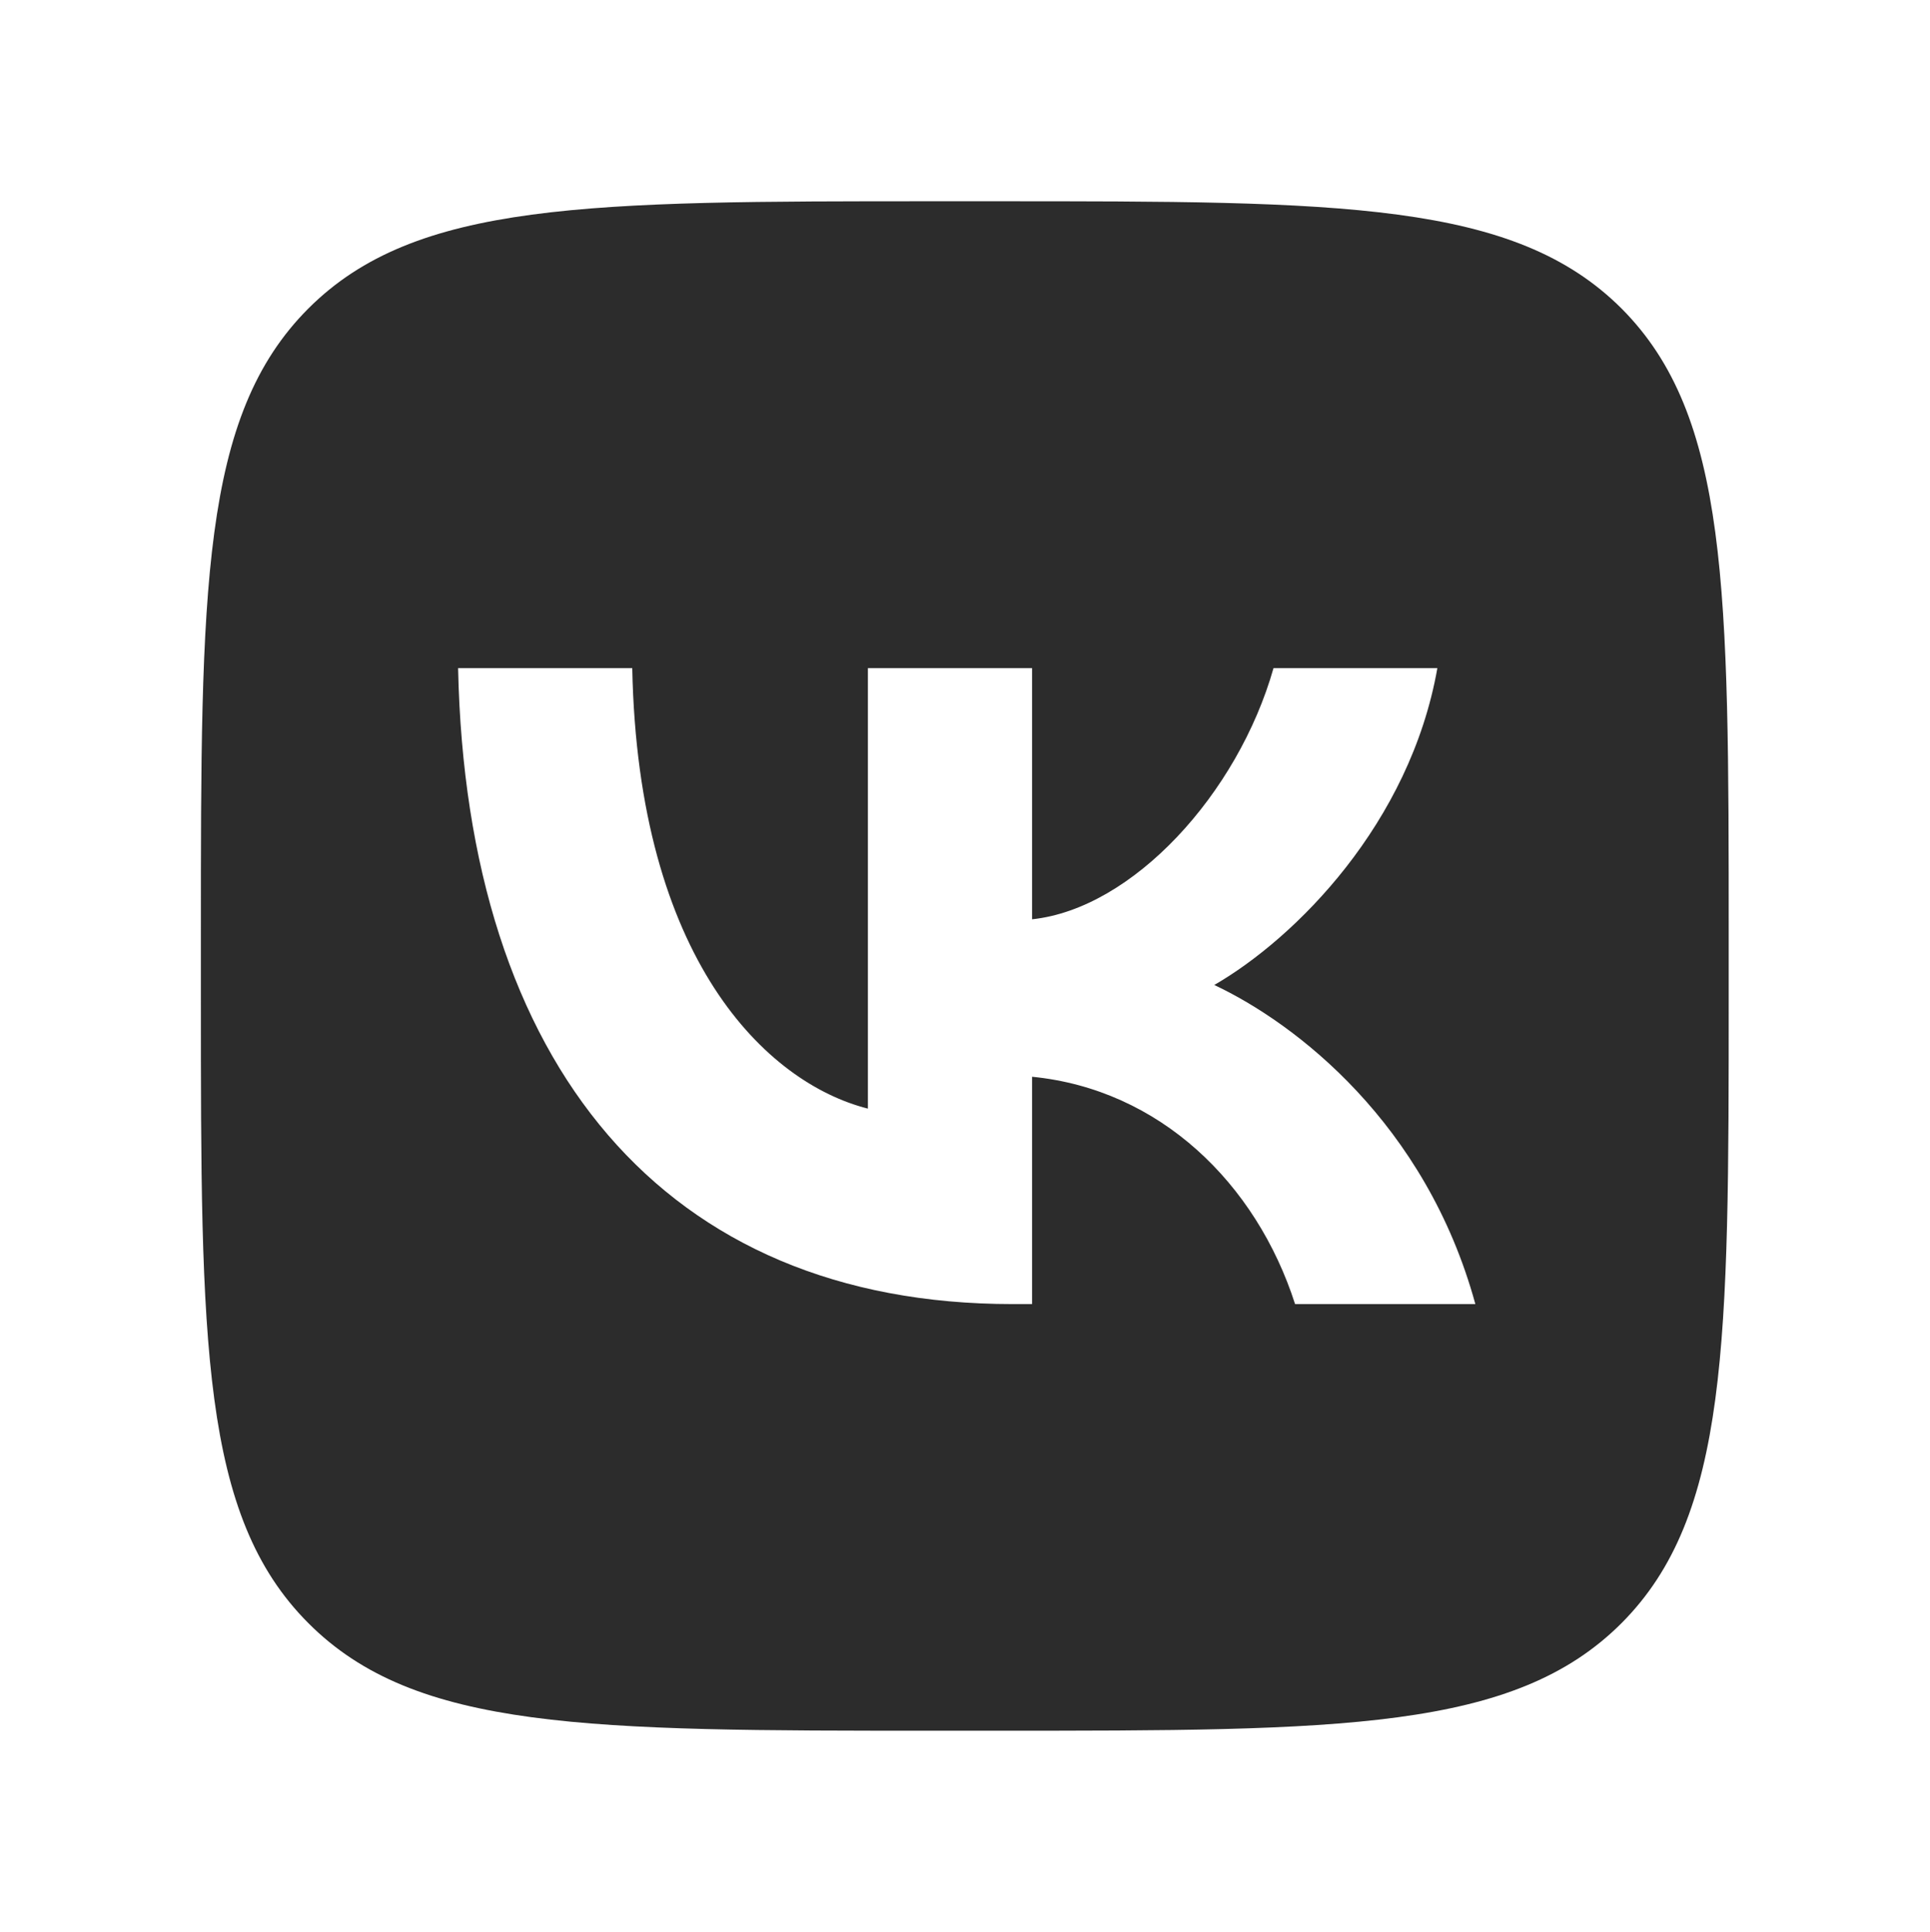 <svg width="59.953" height="60" viewBox="0 0 59.953 60" fill="none" xmlns="http://www.w3.org/2000/svg" xmlns:xlink="http://www.w3.org/1999/xlink">
	<desc>
			Created with Pixso.
	</desc>
	<defs/>
	<path d="M9.58 9.58C6.24 12.92 6.24 18.3 6.24 29.05L6.24 30.95C6.24 41.69 6.24 47.07 9.58 50.41C12.91 53.75 18.28 53.75 29.02 53.75L30.92 53.75C41.66 53.75 47.03 53.75 50.37 50.41C53.7 47.07 53.7 41.69 53.7 30.95L53.7 29.05C53.7 18.3 53.7 12.92 50.37 9.58C47.03 6.25 41.66 6.25 30.92 6.25L29.02 6.25C18.28 6.25 12.91 6.25 9.58 9.58ZM14.23 20.75C14.49 33.08 20.65 40.5 31.45 40.5L32.06 40.5L32.06 33.44C36.02 33.83 39.02 36.74 40.23 40.5L45.83 40.5C44.29 34.88 40.25 31.78 37.72 30.59C40.25 29.13 43.8 25.57 44.65 20.75L39.56 20.75C38.45 24.66 35.18 28.22 32.06 28.55L32.06 20.75L26.96 20.75L26.96 34.43C23.81 33.63 19.82 29.8 19.64 20.75L14.23 20.75Z" fill="#2C2C2C" fill-opacity="1" fill-rule="evenodd"/>
</svg>
